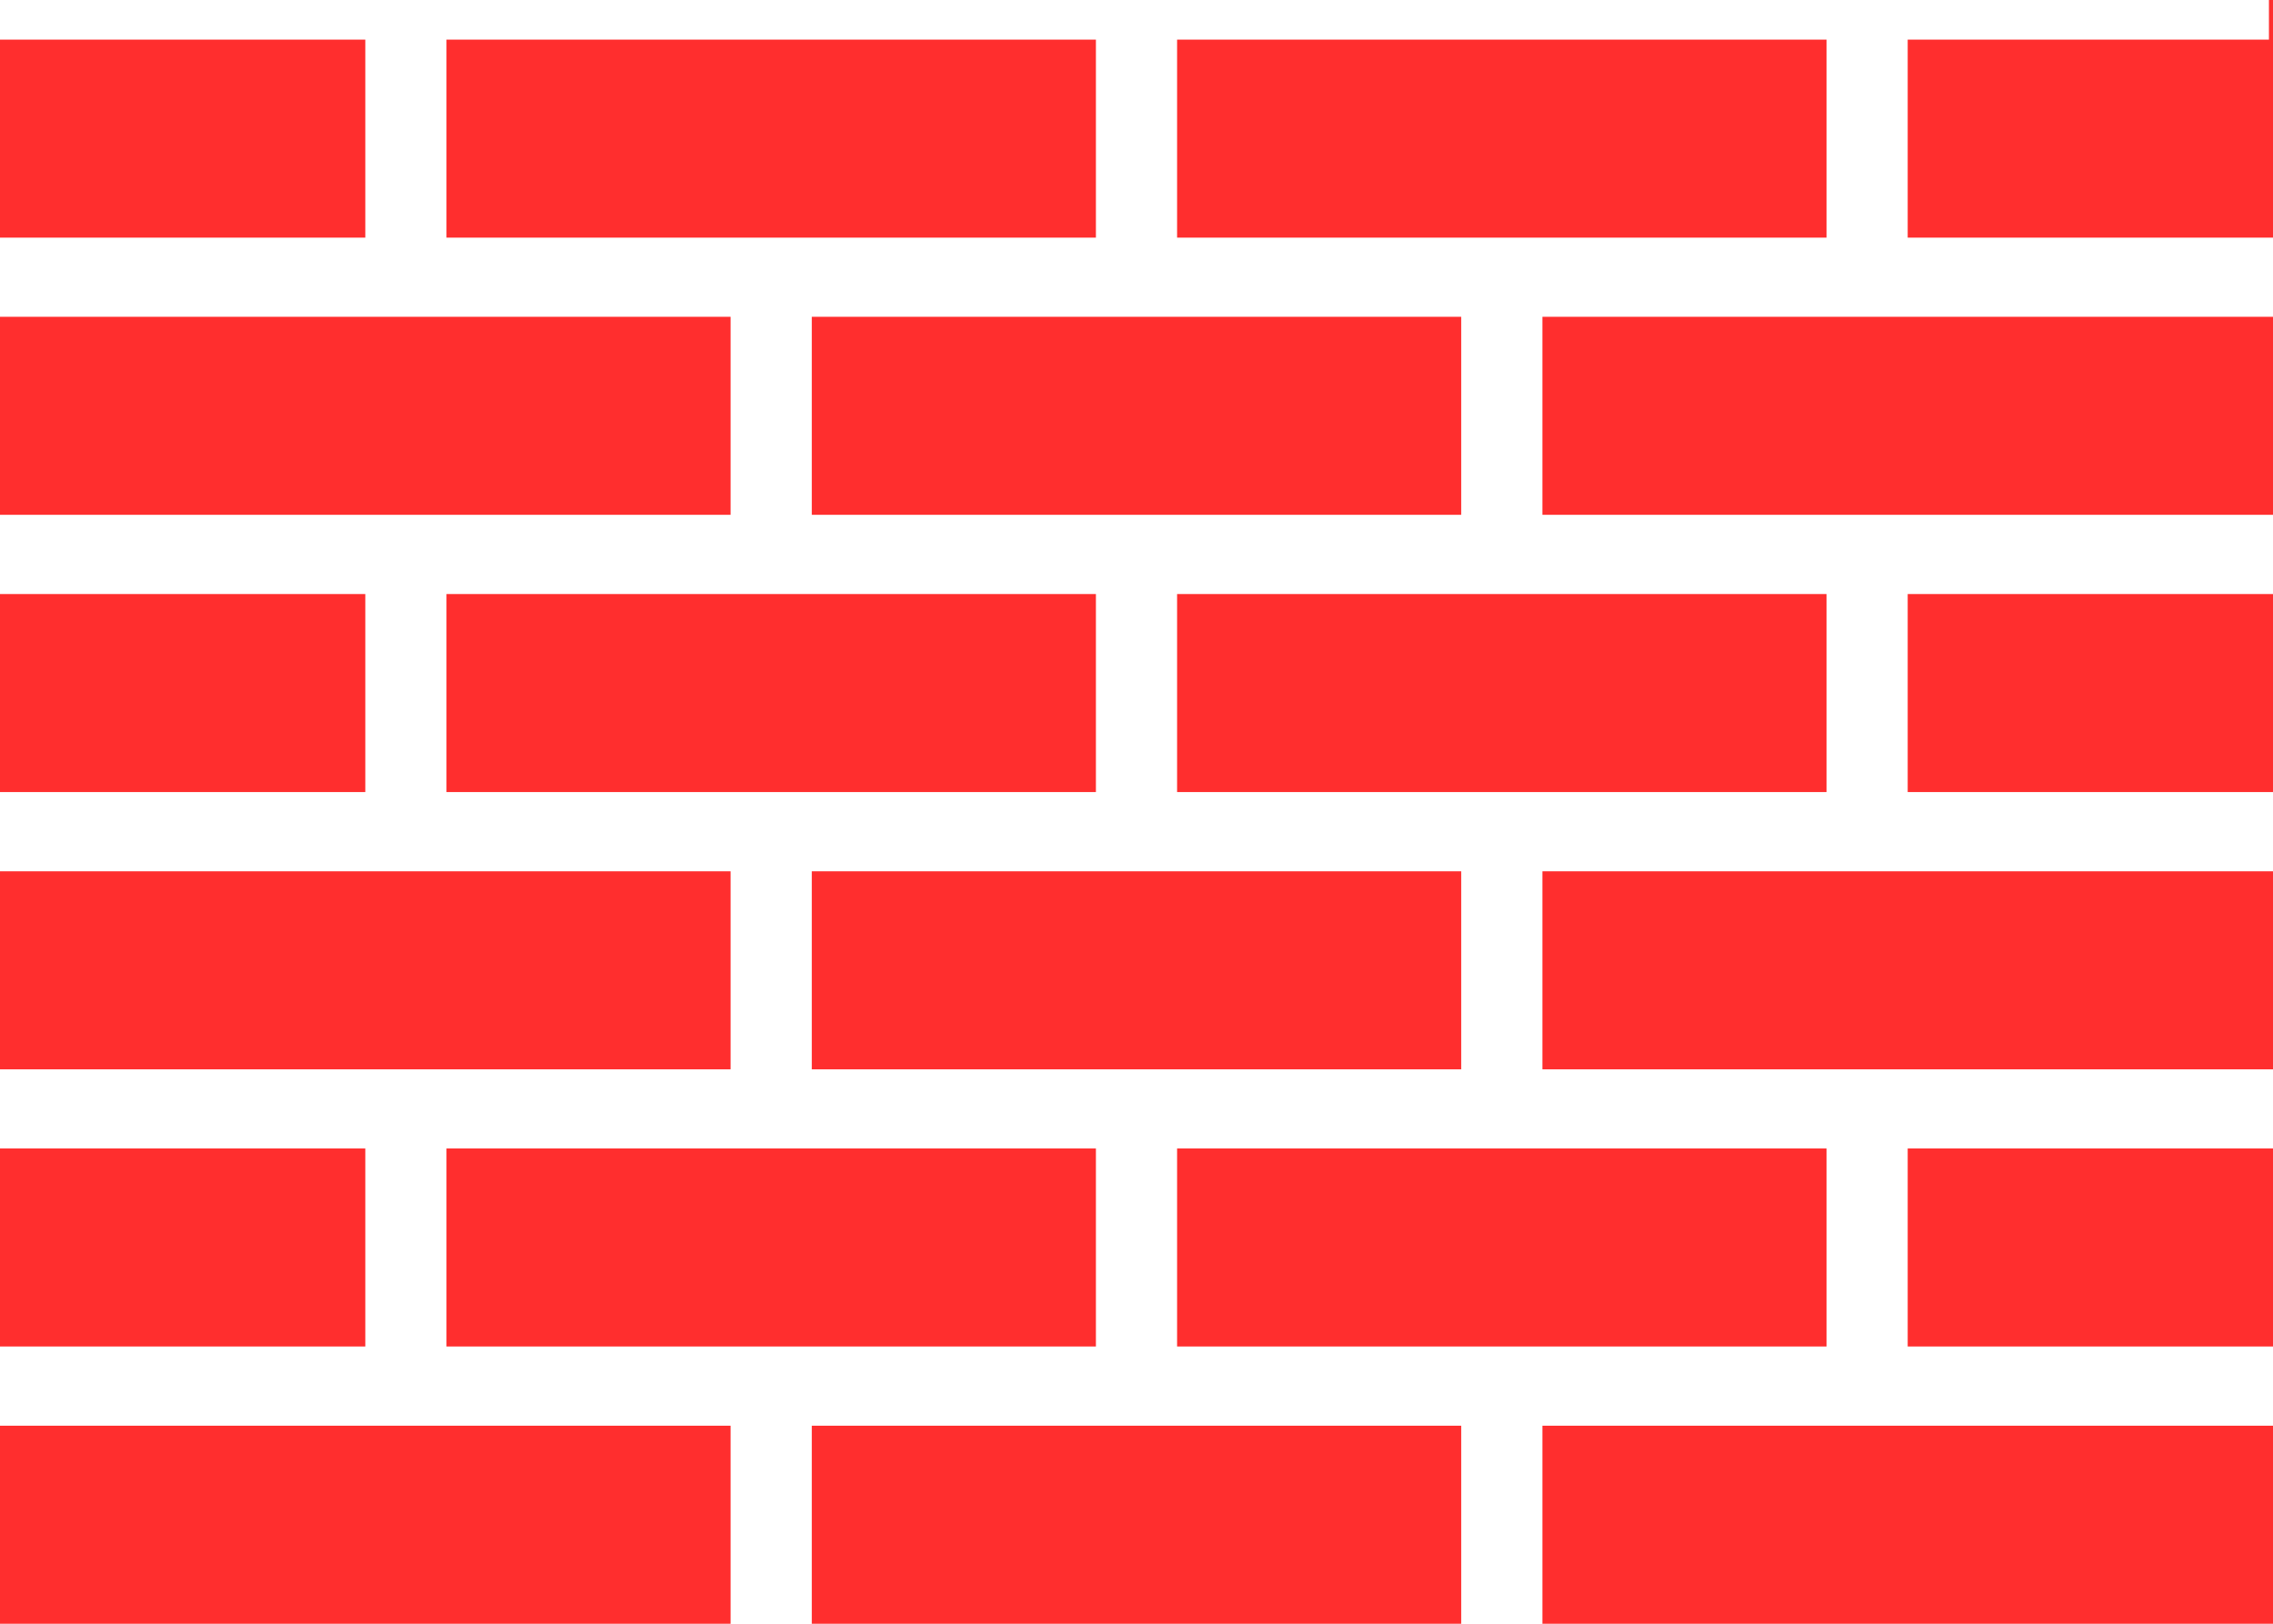 <svg width="28" height="20" viewBox="0 0 28 20" fill="none" xmlns="http://www.w3.org/2000/svg">
<path d="M5.5 14.146V16.585H9H10H13.5V14.146H10H9H5.5Z" fill="#FF2E2E"/>
<path d="M4.5 2.927V0.488H0V2.927H0.5H4.5Z" fill="#FF2E2E"/>
<path d="M22.5 2.927V0.488H14.5V2.927H18H19H22.5Z" fill="#FF2E2E"/>
<path d="M22.5 9.756V7.317H19H18H14.5V9.756H18H19H22.5Z" fill="#FF2E2E"/>
<path d="M5.5 7.317V9.756H9H10H13.5V7.317H10H9H5.5Z" fill="#FF2E2E"/>
<path d="M22.5 16.585V14.146H19H18H14.5V16.585H18H19H22.5Z" fill="#FF2E2E"/>
<path d="M10 10.732V13.171H13.5H14.5H18V10.732H14.5H13.5H10Z" fill="#FF2E2E"/>
<path d="M18 17.561H14.5H13.5H10V20H18V17.561Z" fill="#FF2E2E"/>
<path d="M5.5 2.927H9H10H13.5V0.488H5.5V2.927Z" fill="#FF2E2E"/>
<path d="M18 6.341V3.902H14.5H13.5H10V6.341H13.5H14.5H18Z" fill="#FF2E2E"/>
<path d="M23.5 14.146V16.585H27.5H28V14.146H27.5H23.5Z" fill="#FF2E2E"/>
<path d="M23.5 10.732H22.5H19V13.171H22.5H23.5H27.5H28V10.732H27.5H23.5Z" fill="#FF2E2E"/>
<path d="M23.5 7.317V9.756H27.5H28V7.317H27.5H23.5Z" fill="#FF2E2E"/>
<path d="M23.5 3.902H22.5H19V6.341H22.5H23.5H27.5H28V3.902H27.5H23.5Z" fill="#FF2E2E"/>
<path d="M23.5 17.561H22.5H19V20H28V17.561H27.5H23.5Z" fill="#FF2E2E"/>
<path d="M27.95 0.488H23.5V2.927H27.5H28V0H27.95V0.488Z" fill="#FF2E2E"/>
<path d="M9 17.561H5.5H4.5H0.5H0V20H9V17.561Z" fill="#FF2E2E"/>
<path d="M4.5 6.341H5.5H9V3.902H5.5H4.5H0.5H0V6.341H0.5H4.5Z" fill="#FF2E2E"/>
<path d="M4.5 13.171H5.5H9V10.732H5.5H4.5H0.5H0V13.171H0.3H4.5Z" fill="#FF2E2E"/>
<path d="M4.5 9.756V7.317H0.5H0V9.756H0.5H4.5Z" fill="#FF2E2E"/>
<path d="M4.5 16.585V14.146H0.3H0V16.585H0.5H4.5Z" fill="#FF2E2E"/>
</svg>
